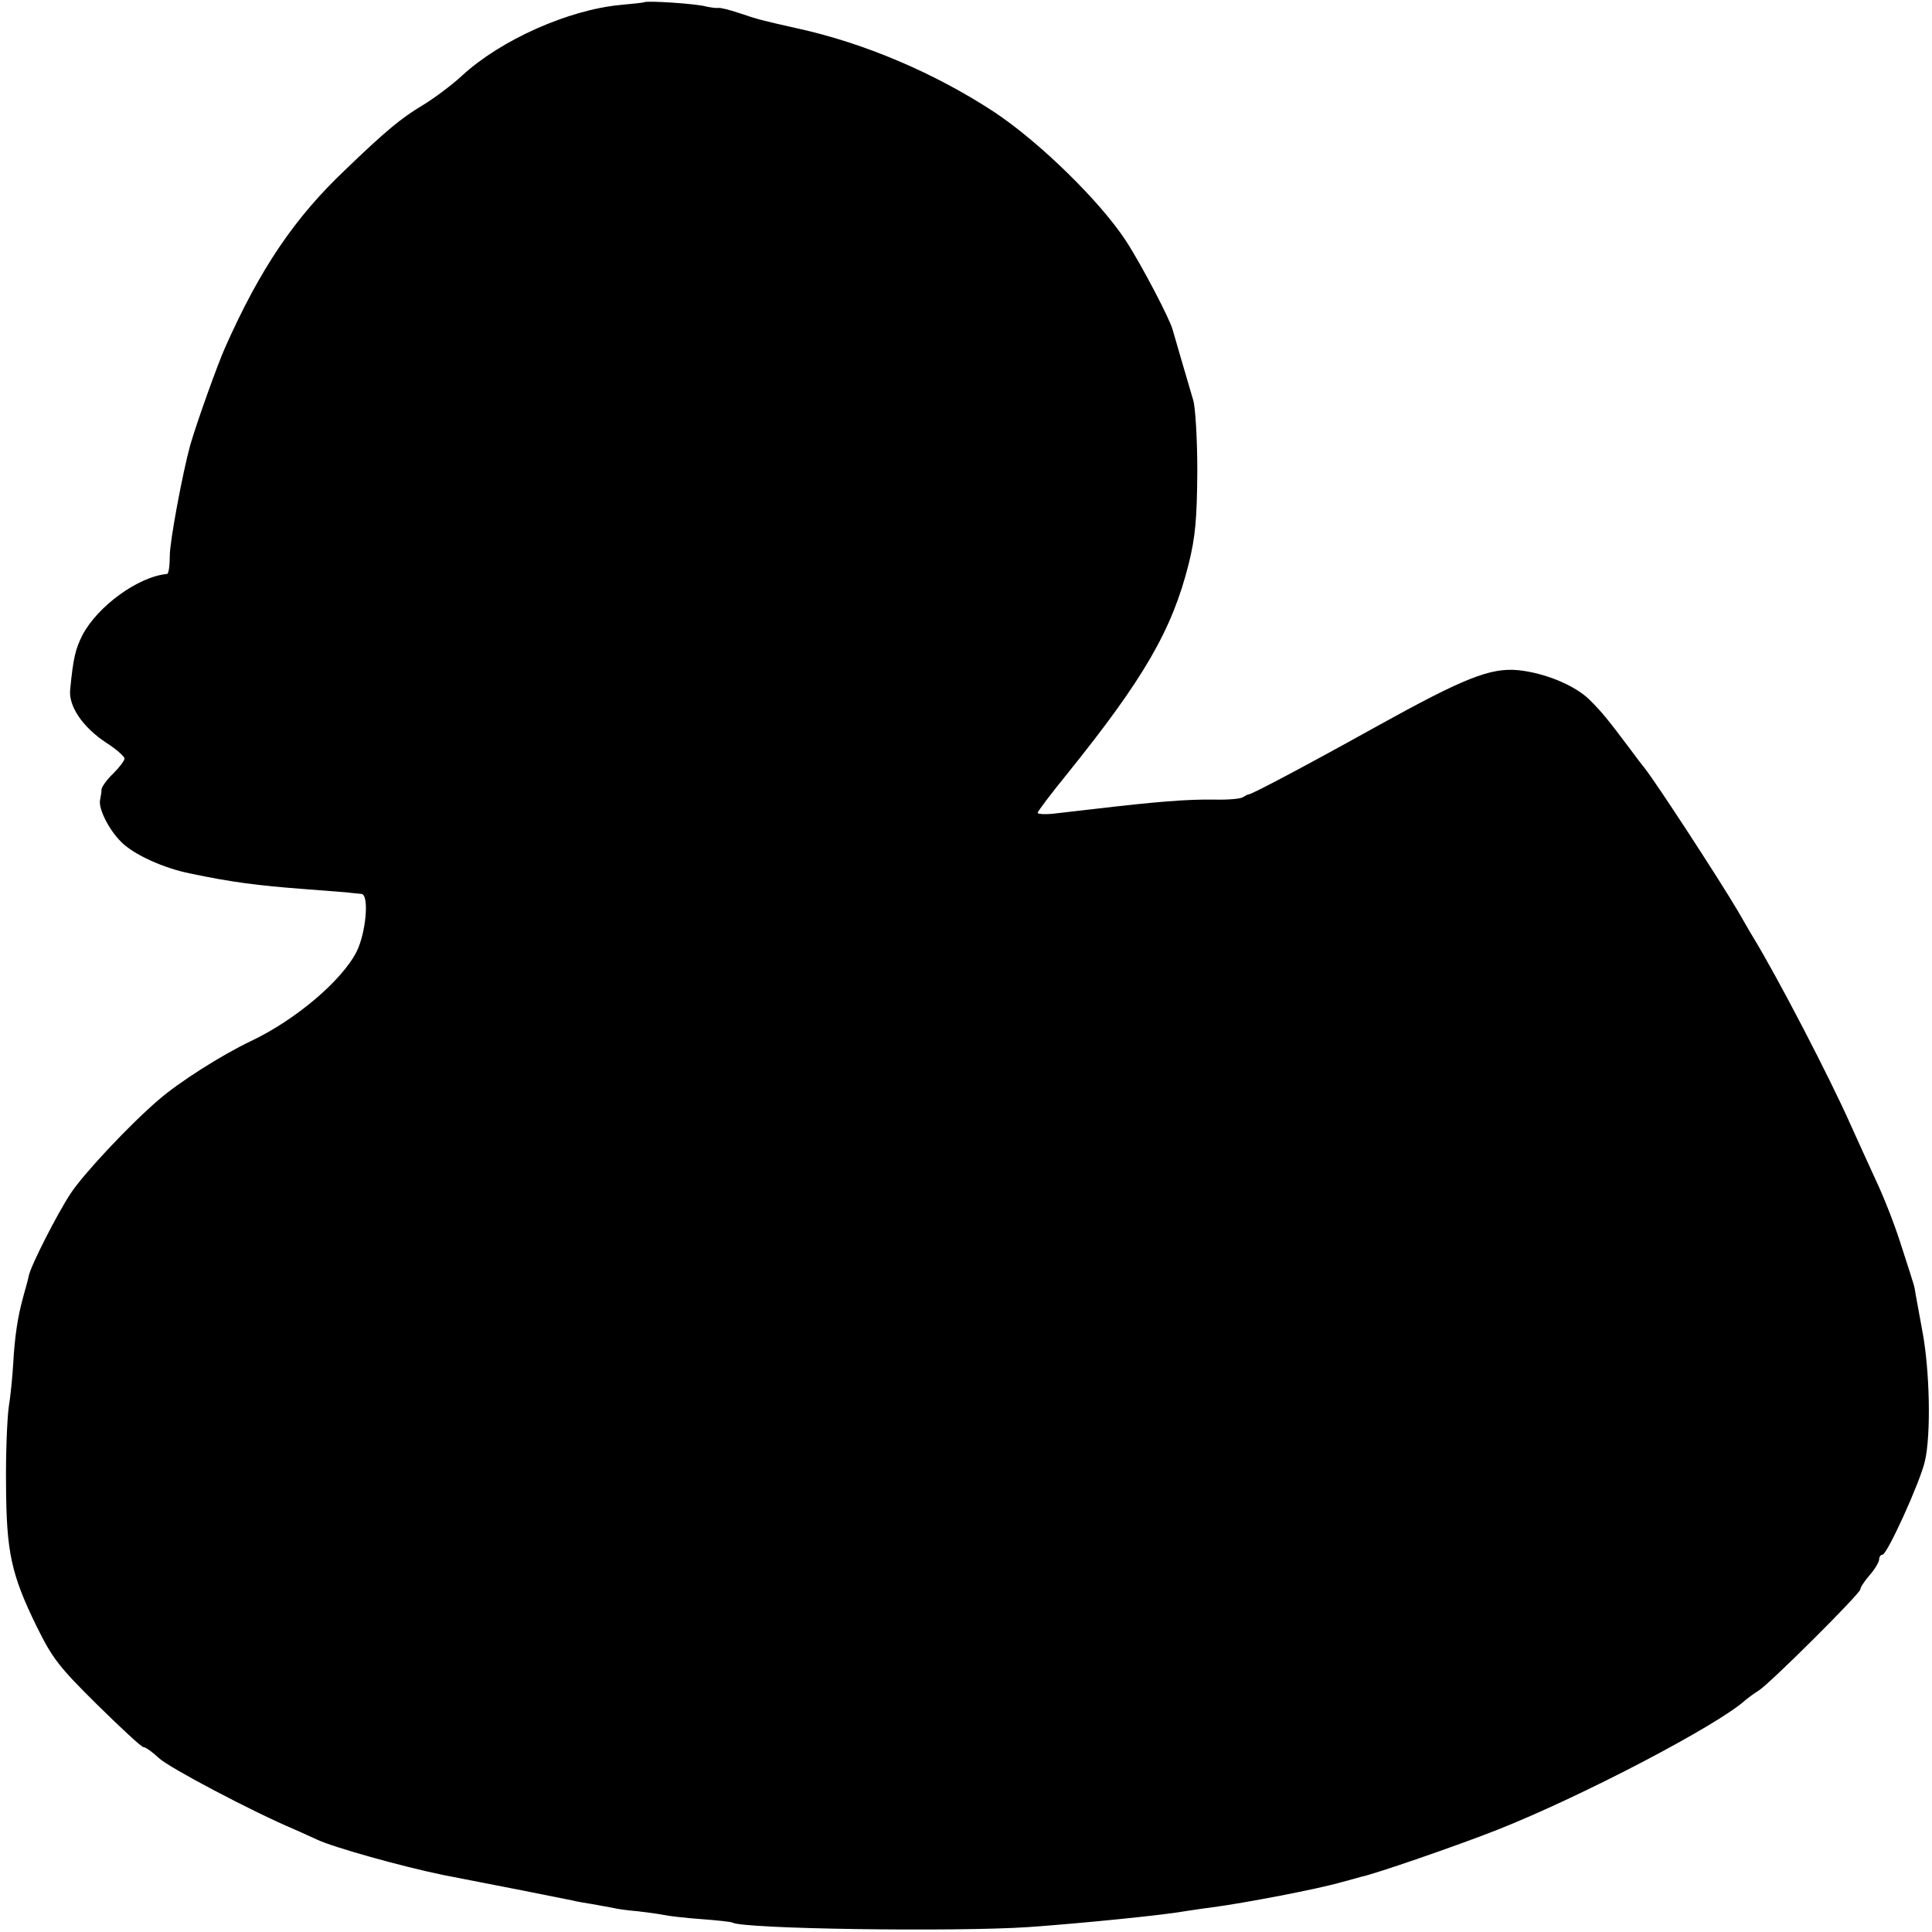 <?xml version="1.0" standalone="no"?>
<!DOCTYPE svg PUBLIC "-//W3C//DTD SVG 20010904//EN"
 "http://www.w3.org/TR/2001/REC-SVG-20010904/DTD/svg10.dtd">
<svg version="1.0" xmlns="http://www.w3.org/2000/svg"
 width="512pt" height="512pt" viewBox="0 0 512 512"
 preserveAspectRatio="xMidYMid meet">
<g transform="translate(0,512) scale(0.1,-0.1)"
fill="#000000" stroke="none">
<path d="M1707 5114 c-1 -1 -29 -4 -62 -7 -139 -13 -318 -93 -420 -187 -27
-25 -75 -61 -105 -79 -55 -33 -95 -65 -205 -171 -134 -127 -225 -261 -318
-470 -21 -47 -76 -201 -93 -260 -20 -73 -54 -254 -54 -292 0 -27 -3 -48 -7
-49 -77 -7 -185 -86 -225 -163 -18 -36 -24 -60 -32 -143 -5 -44 33 -100 95
-141 27 -17 49 -37 49 -42 0 -6 -14 -24 -30 -40 -17 -16 -30 -35 -31 -42 0 -7
-2 -20 -4 -29 -4 -23 24 -79 57 -111 33 -33 112 -69 183 -83 109 -23 180 -32
300 -41 50 -4 101 -8 115 -9 14 -2 31 -3 38 -4 21 -2 12 -103 -13 -153 -39
-77 -162 -181 -280 -237 -78 -37 -191 -109 -245 -156 -76 -65 -198 -195 -233
-248 -36 -55 -106 -192 -111 -219 -1 -7 -8 -31 -14 -53 -15 -54 -23 -106 -27
-179 -2 -34 -7 -86 -12 -116 -4 -30 -8 -122 -7 -205 1 -177 13 -236 81 -375
42 -85 59 -107 160 -207 63 -62 118 -113 123 -113 6 0 24 -13 41 -29 26 -25
248 -142 359 -189 19 -8 46 -21 60 -27 41 -20 227 -72 335 -94 55 -11 150 -29
210 -41 61 -12 119 -24 130 -26 11 -3 35 -7 54 -10 18 -3 43 -8 55 -10 11 -3
41 -7 66 -9 25 -3 56 -7 70 -10 14 -3 59 -8 100 -11 41 -3 77 -7 81 -9 26 -17
589 -25 784 -12 142 10 360 32 415 42 14 2 45 7 70 10 90 12 283 49 345 67 22
6 45 12 51 14 36 7 256 83 360 124 226 89 590 280 660 345 6 5 22 17 35 25 31
20 269 257 269 268 0 5 11 22 25 38 14 16 25 35 25 42 0 6 4 12 9 12 12 0 99
191 112 247 17 71 13 245 -7 348 -9 50 -18 97 -19 105 -1 8 -5 22 -8 30 -2 8
-17 53 -32 100 -15 47 -44 121 -65 165 -20 44 -50 109 -66 145 -55 124 -192
388 -259 498 -6 9 -23 40 -39 67 -52 88 -219 344 -248 380 -5 6 -22 28 -38 50
-61 81 -74 97 -107 130 -39 39 -120 72 -190 79 -74 7 -145 -22 -371 -147 -196
-109 -331 -180 -342 -182 -3 0 -10 -4 -17 -8 -6 -4 -40 -7 -75 -6 -71 1 -150
-5 -328 -26 -19 -2 -59 -7 -87 -10 -29 -4 -53 -3 -53 1 0 4 35 50 78 103 203
252 278 381 322 556 18 73 22 119 23 245 0 86 -5 171 -11 190 -18 60 -51 175
-54 185 -6 26 -83 174 -125 238 -69 105 -229 261 -348 340 -157 103 -344 183
-523 222 -98 22 -101 23 -152 40 -26 9 -52 15 -56 14 -5 -1 -20 1 -34 4 -23 7
-157 16 -163 11z"/>
</g>
</svg>
